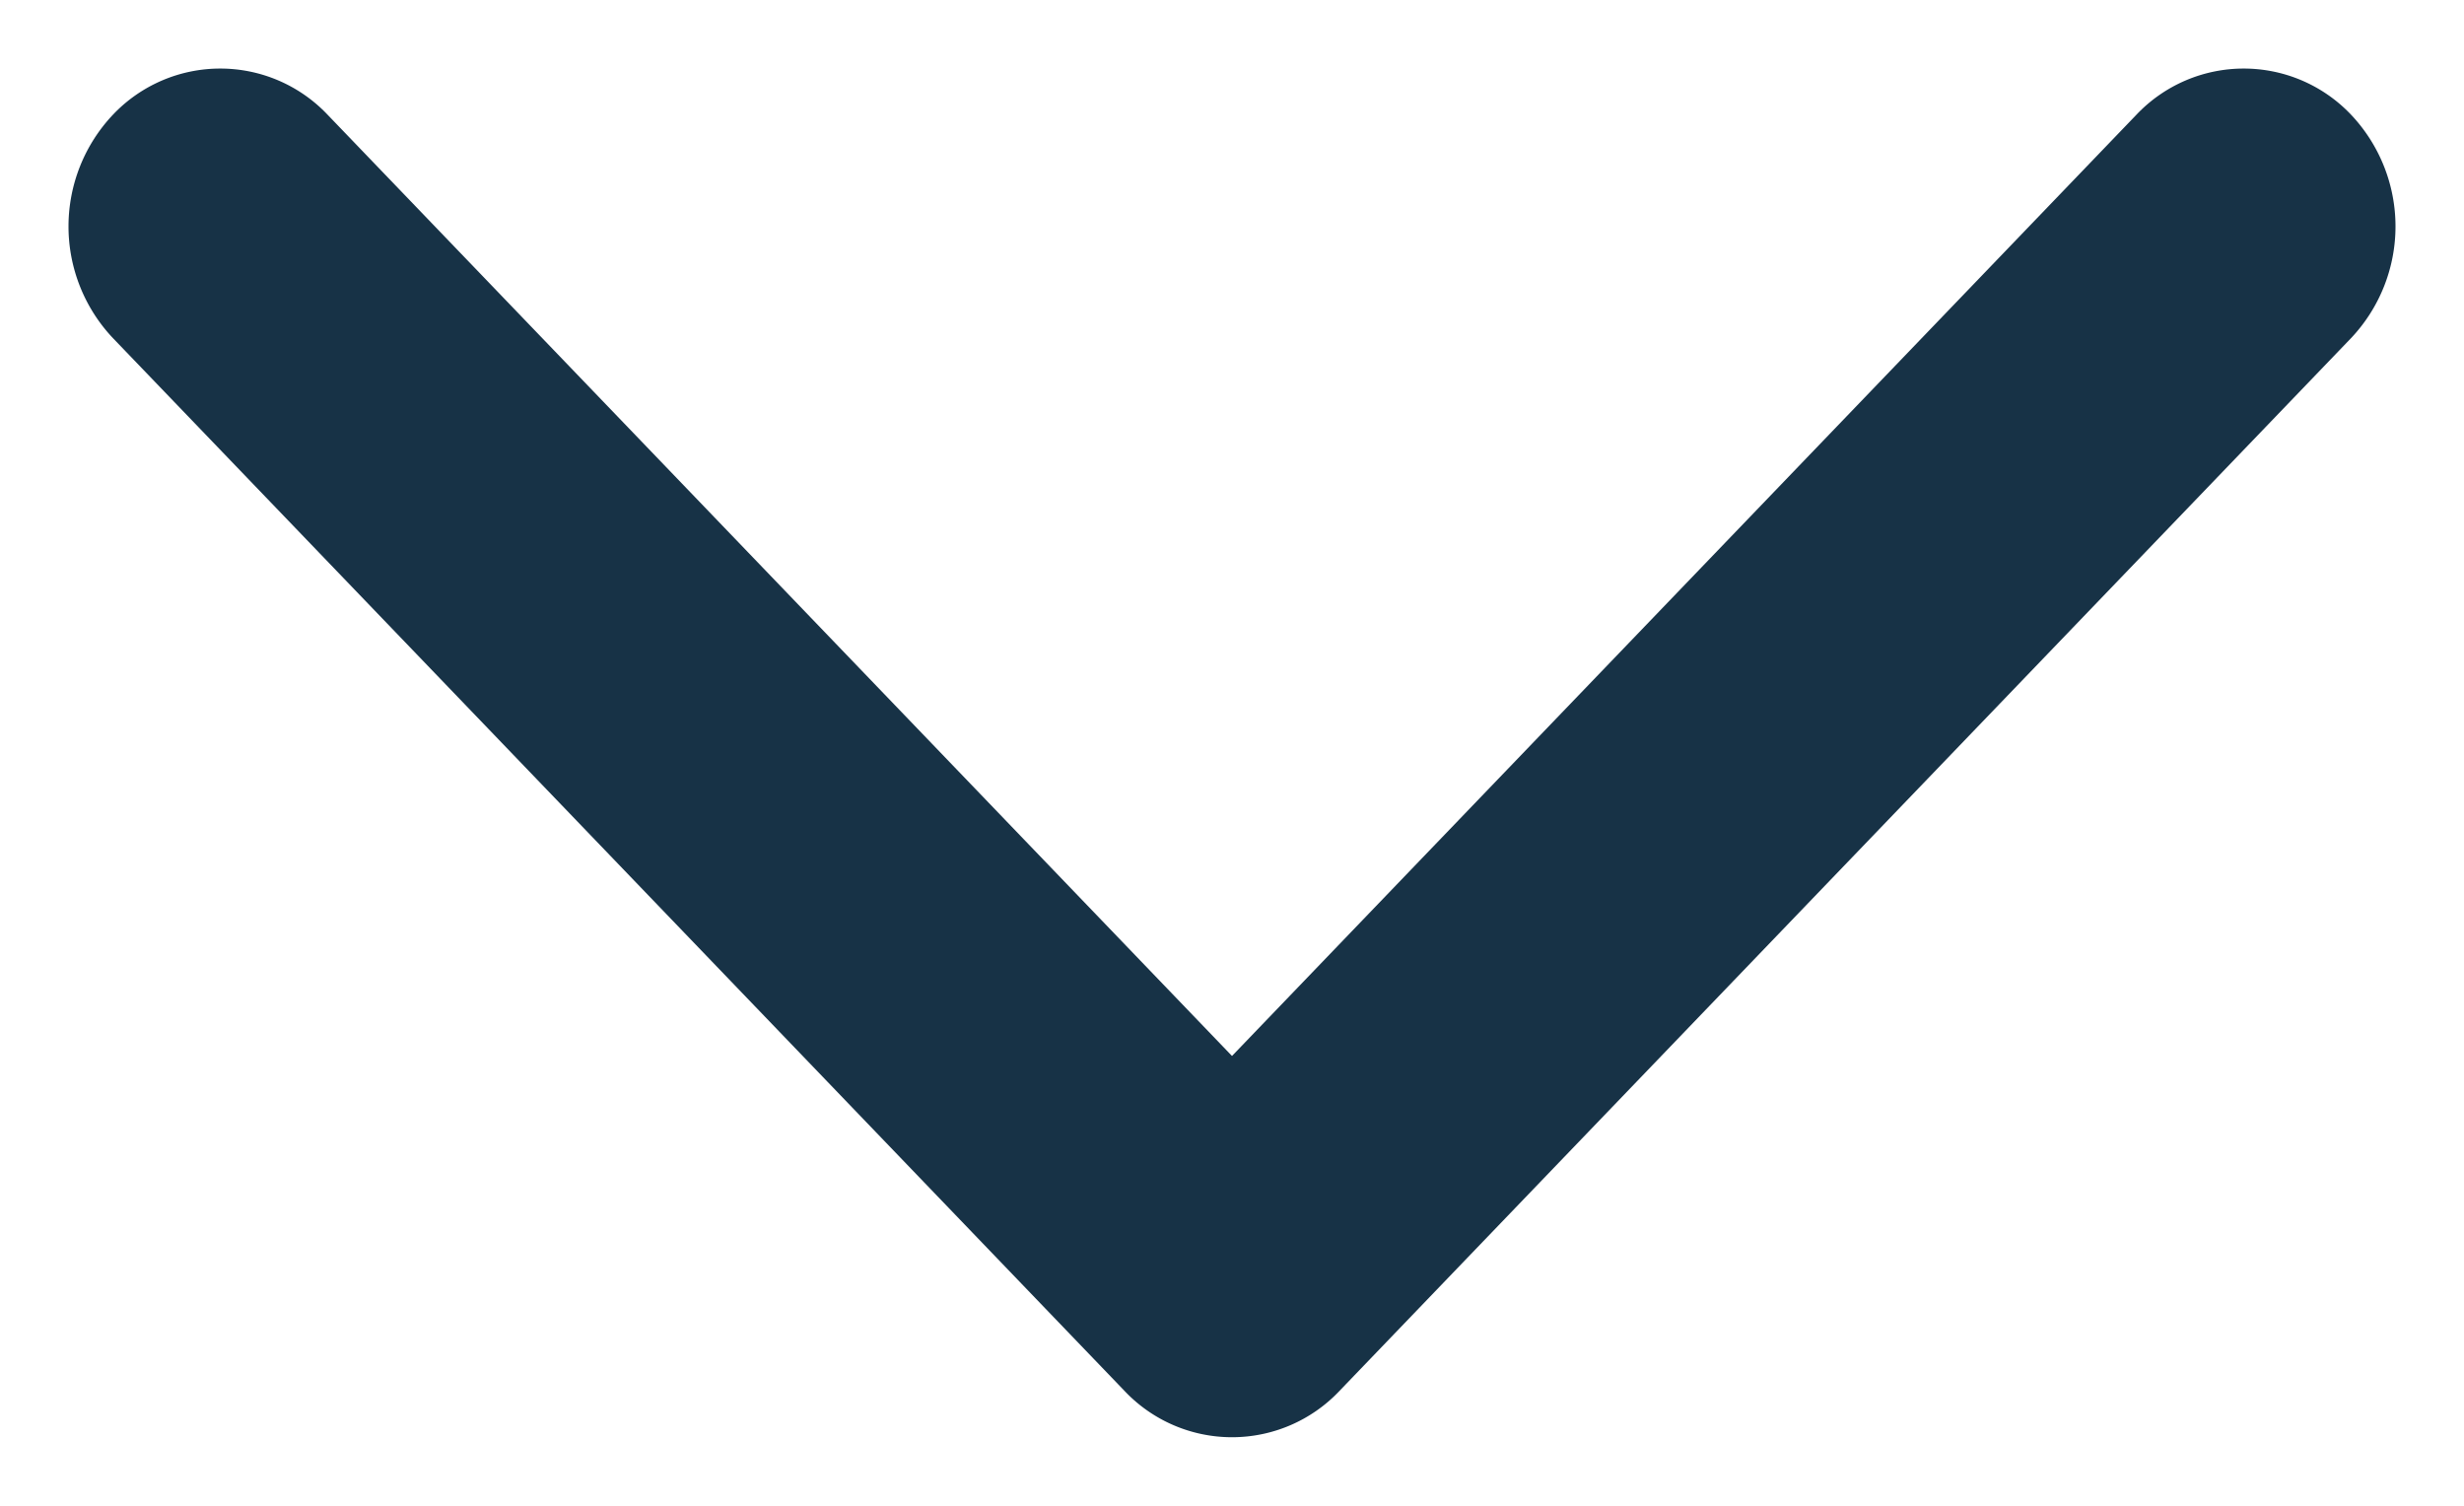 <svg xmlns="http://www.w3.org/2000/svg" width="18" height="11"><path d="M2.393.838a1.08 1.08 0 00-1.568 0 1.188 1.188 0 000 1.632l7.391 7.692a1.08 1.08 0 001.568 0l7.391-7.692a1.188 1.188 0 000-1.632 1.08 1.08 0 00-1.568 0L9 7.714 2.393.838z" fill="#173246"/></svg>